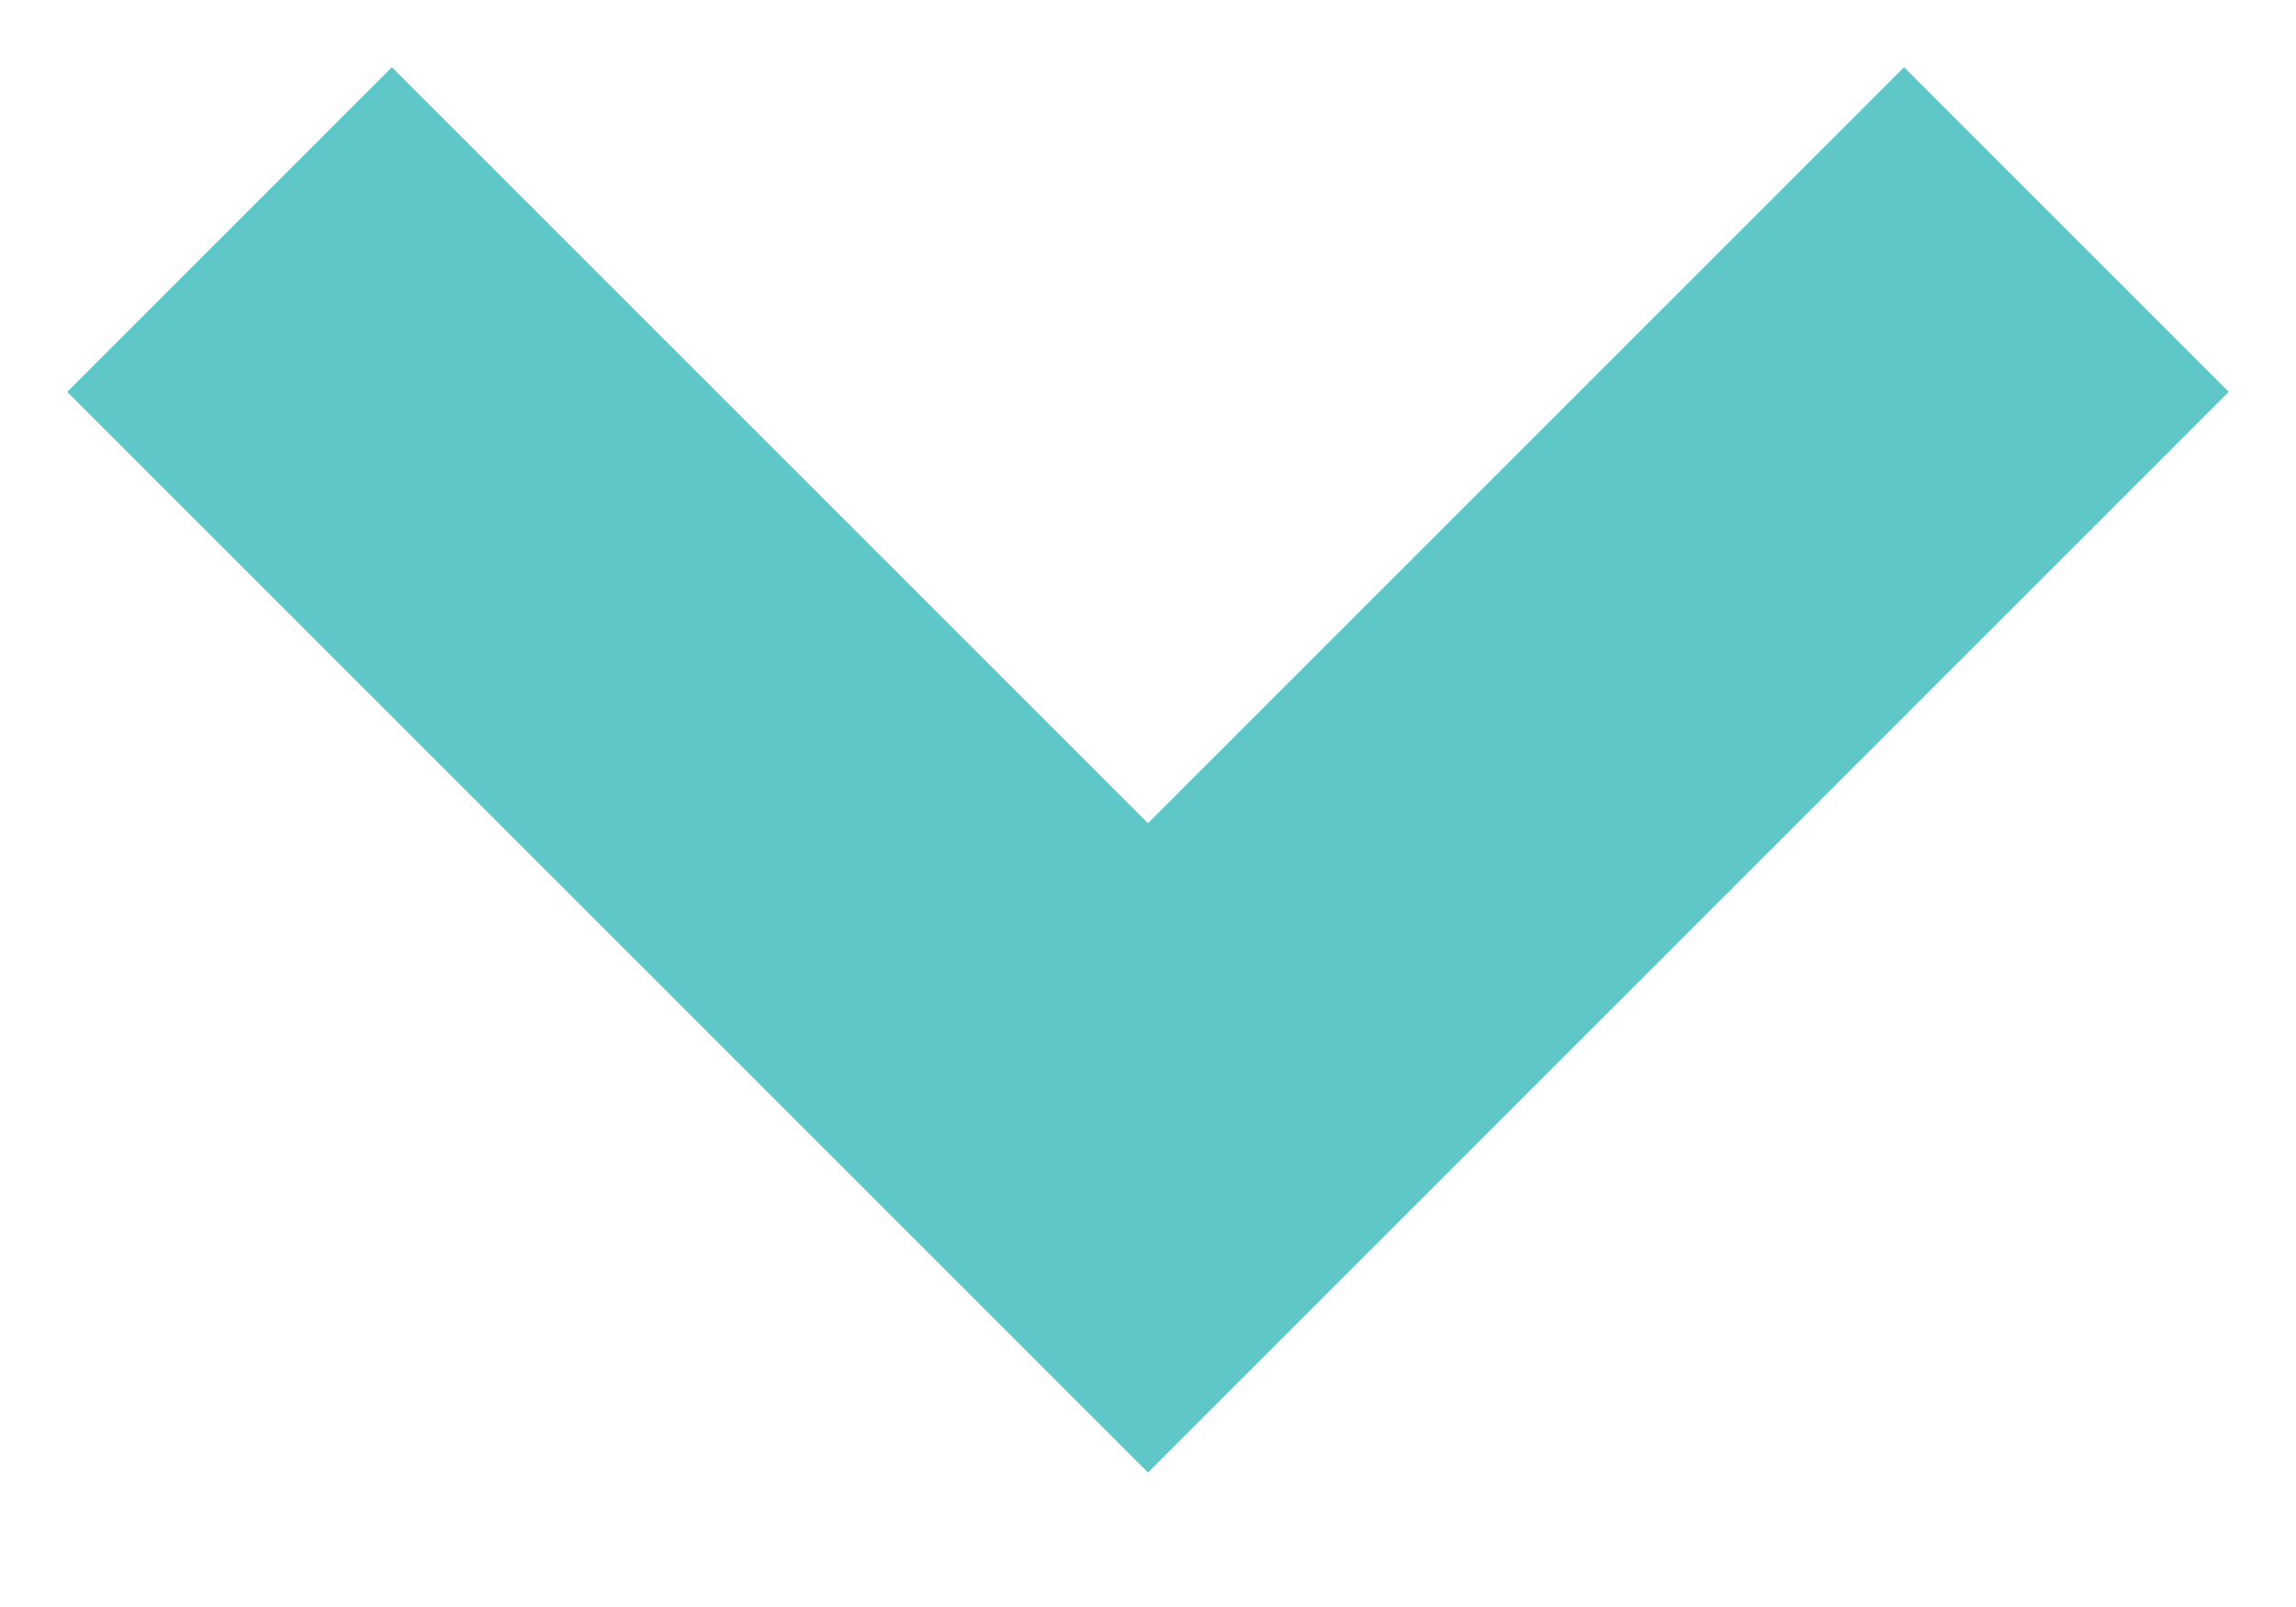 <svg width="10" height="7" viewBox="0 0 10 7" fill="none" xmlns="http://www.w3.org/2000/svg">
<g clip-path="url(#clip0_5_4)">
<path d="M1 1L5 5L9 1" stroke="#5FC7C7" stroke-width="2"/>
</g>
<defs>
<clipPath id="clip0_5_4">
<rect width="10" height="7" fill="white"/>
</clipPath>
</defs>
</svg>
